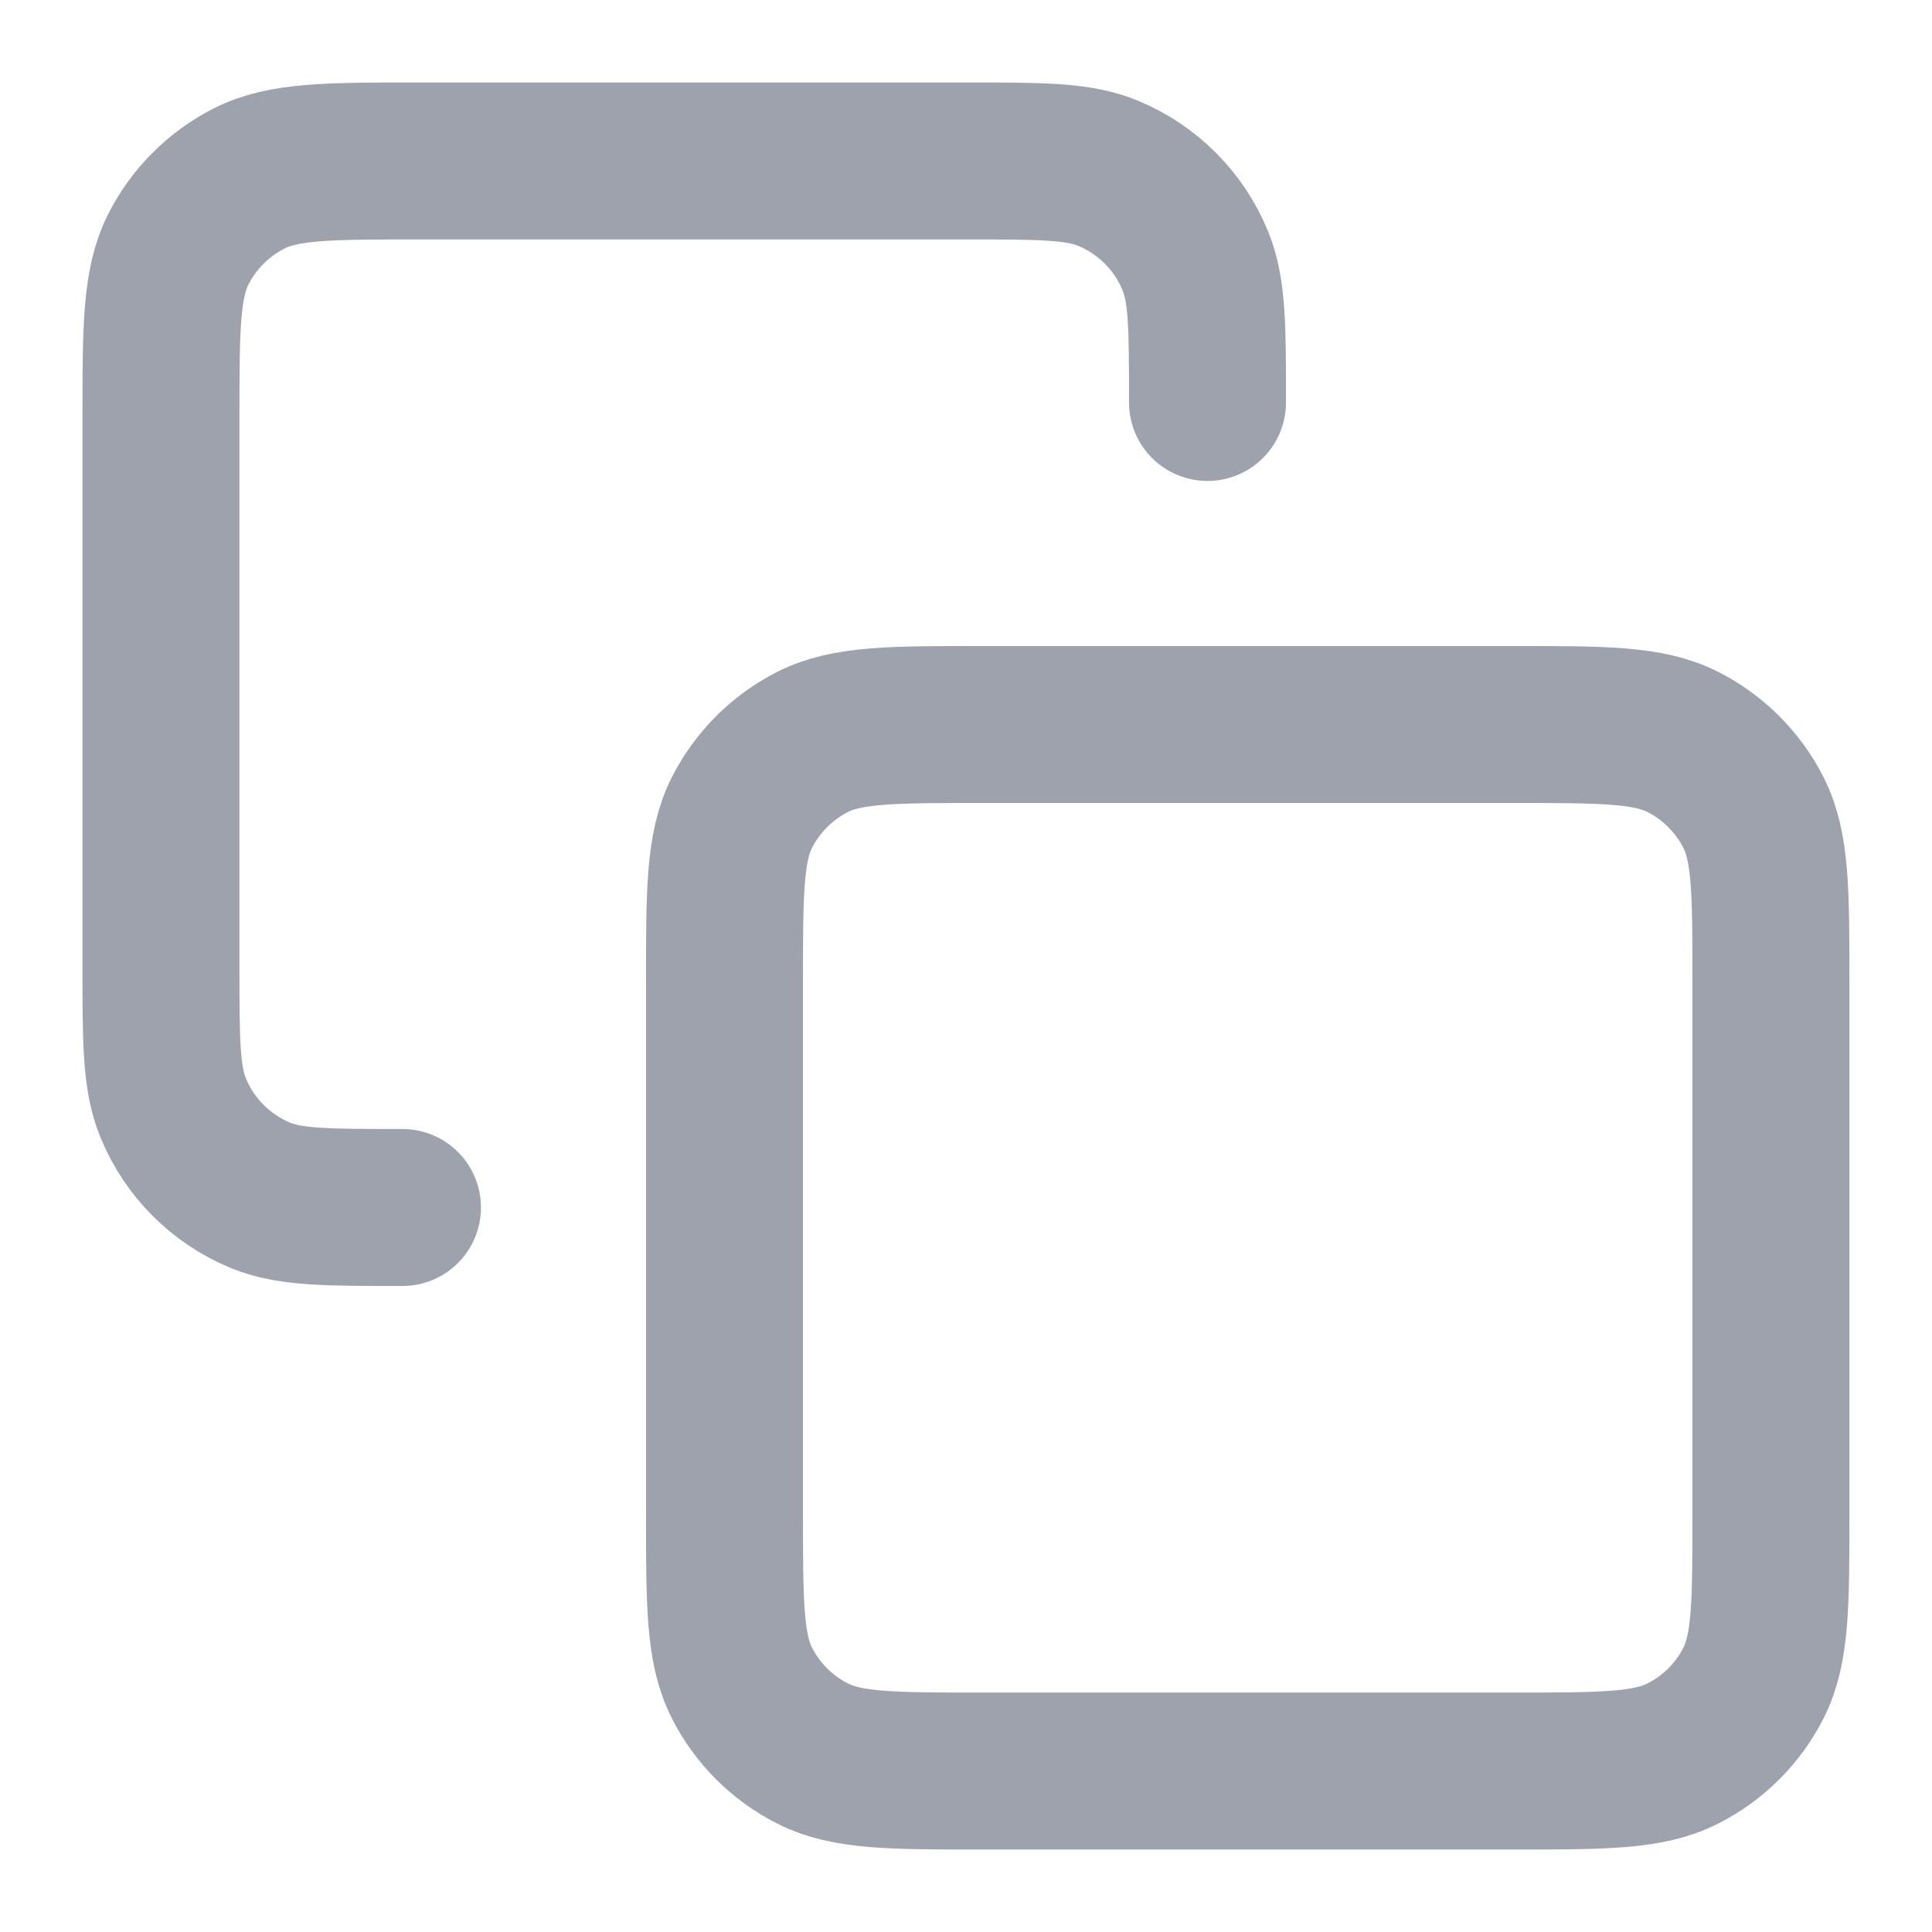 <svg width="16" height="16" viewBox="0 0 16 16" fill="none" xmlns="http://www.w3.org/2000/svg">
<g id="copy-01" clip-path="url(#clip0_464_57130)">
<path id="Icon" d="M3.333 10C2.712 10 2.401 10 2.156 9.899C1.829 9.763 1.57 9.504 1.435 9.177C1.333 8.932 1.333 8.621 1.333 8V3.467C1.333 2.72 1.333 2.347 1.478 2.062C1.606 1.811 1.81 1.607 2.061 1.479C2.346 1.333 2.72 1.333 3.466 1.333H8C8.621 1.333 8.932 1.333 9.177 1.435C9.503 1.57 9.763 1.83 9.898 2.157C10 2.402 10 2.712 10 3.333M8.133 14.667H12.533C13.28 14.667 13.653 14.667 13.938 14.521C14.189 14.394 14.393 14.19 14.521 13.939C14.666 13.654 14.666 13.28 14.666 12.534V8.133C14.666 7.387 14.666 7.013 14.521 6.728C14.393 6.477 14.189 6.273 13.938 6.145C13.653 6 13.28 6 12.533 6H8.133C7.386 6 7.013 6 6.728 6.145C6.477 6.273 6.273 6.477 6.145 6.728C6 7.013 6 7.387 6 8.133V12.534C6 13.28 6 13.654 6.145 13.939C6.273 14.19 6.477 14.394 6.728 14.521C7.013 14.667 7.386 14.667 8.133 14.667Z" stroke="#9EA2AC" stroke-width="1.3" stroke-linecap="round" stroke-linejoin="round"/>
</g>
<defs>
<clipPath id="clip0_464_57130">
<rect width="16" height="16" fill="white"/>
</clipPath>
</defs>
</svg>
